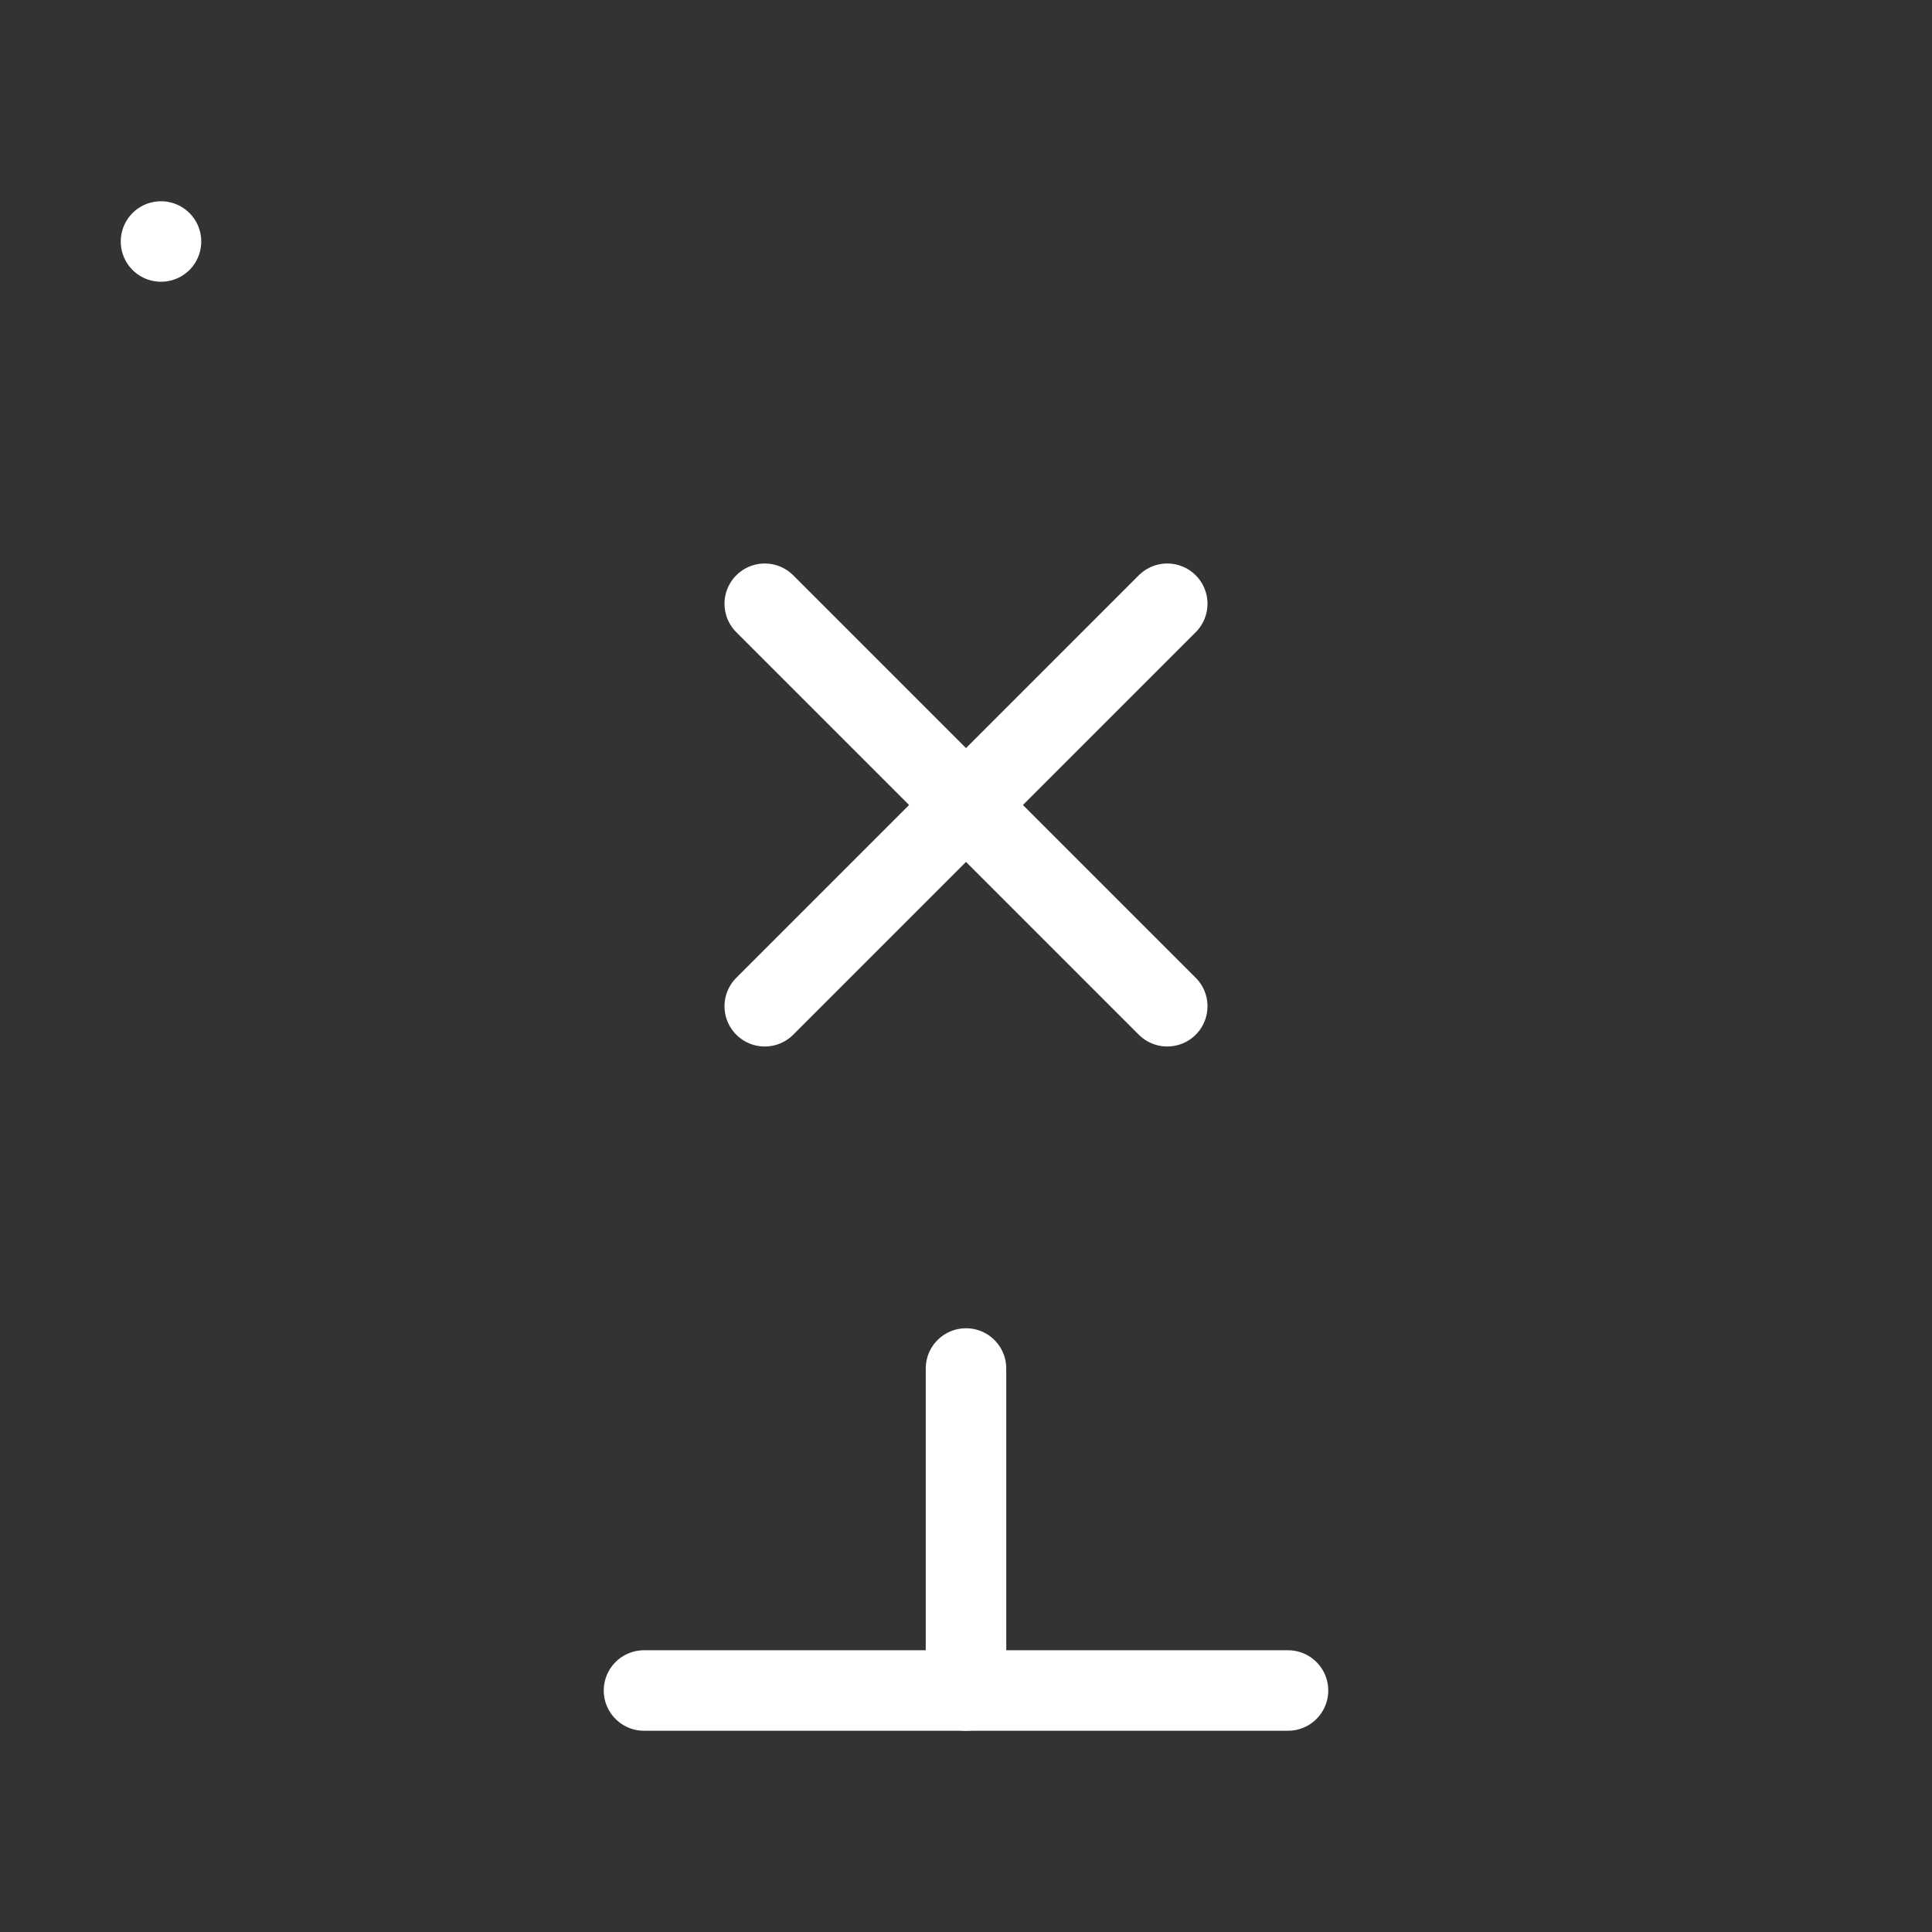 <svg  
  xmlns="http://www.w3.org/2000/svg"


  viewBox="0 0 24 24"
  fill="none"
  stroke="white"
stroke-linecap="round"
  stroke-linejoin="round"
           width="20" height="20">
  <rect x="0" y="0" width="24" height="24" fill="#333333" stroke="none"/>
  <path stroke="white" d="m14.5 12.5-5-5" />
  <path stroke="white" d="m9.5 12.5 5-5" />
  <rect   x="2" y="3" rx="2" />
  <path stroke="white" d="M12 17v4" />
  <path stroke="white" d="M8 21h8" />
</svg>
